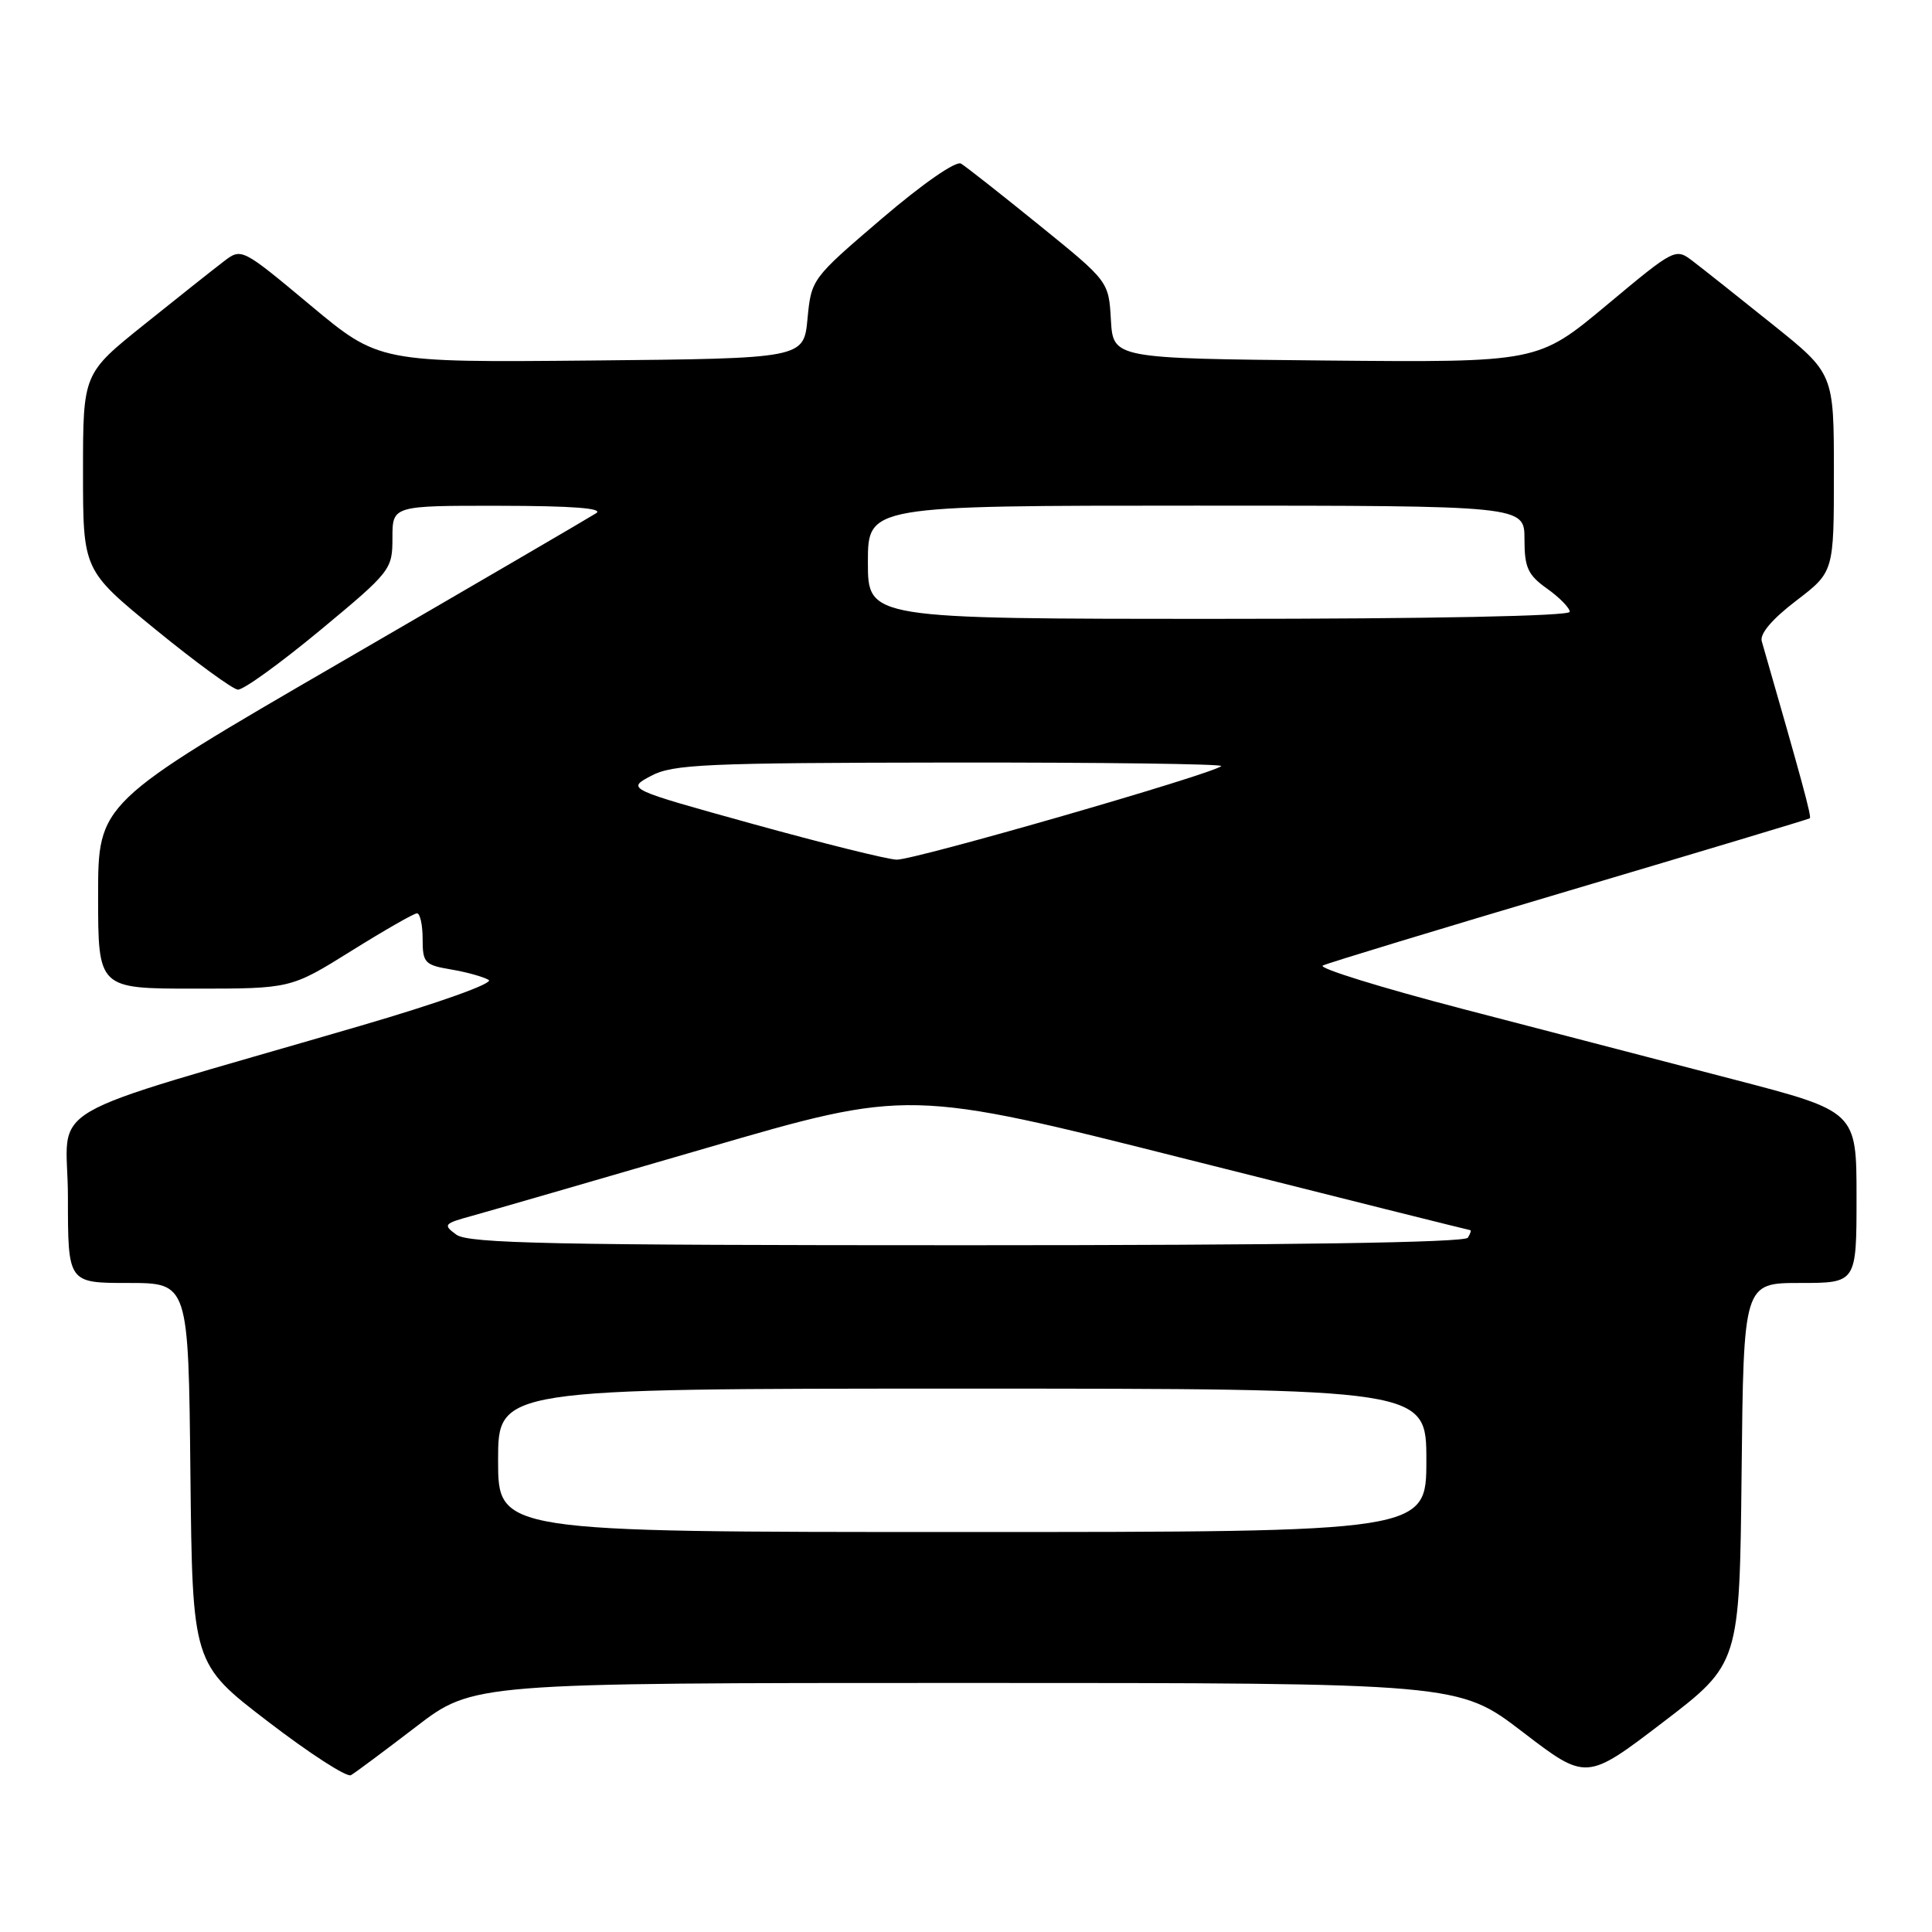 <?xml version="1.0" encoding="UTF-8" standalone="no"?>
<!DOCTYPE svg PUBLIC "-//W3C//DTD SVG 1.1//EN" "http://www.w3.org/Graphics/SVG/1.1/DTD/svg11.dtd" >
<svg xmlns="http://www.w3.org/2000/svg" xmlns:xlink="http://www.w3.org/1999/xlink" version="1.1" viewBox="0 0 256 256">
 <g >
 <path fill="currentColor"
d=" M 55.09 228.83 C 62.68 223.00 62.68 223.00 127.97 223.00 C 193.27 223.00 193.27 223.00 201.74 229.48 C 210.20 235.96 210.20 235.96 220.35 228.21 C 230.50 220.45 230.50 220.45 230.77 195.23 C 231.03 170.00 231.03 170.00 238.52 170.00 C 246.00 170.00 246.00 170.00 246.00 158.64 C 246.00 147.27 246.00 147.27 229.75 143.04 C 220.81 140.72 204.63 136.50 193.78 133.68 C 182.94 130.85 174.61 128.27 175.28 127.94 C 175.95 127.60 190.68 123.13 208.00 117.99 C 225.32 112.85 239.64 108.55 239.81 108.43 C 240.07 108.25 238.79 103.53 233.44 84.96 C 233.16 83.98 234.84 82.01 238.00 79.60 C 243.00 75.78 243.00 75.78 243.00 62.64 C 243.00 49.50 243.00 49.50 234.89 43.00 C 230.43 39.42 225.70 35.67 224.39 34.67 C 222.00 32.83 222.00 32.83 212.89 40.43 C 203.78 48.03 203.78 48.03 175.64 47.77 C 147.50 47.50 147.50 47.50 147.20 42.39 C 146.91 37.29 146.91 37.29 137.70 29.83 C 132.64 25.73 127.98 22.06 127.34 21.68 C 126.66 21.28 122.25 24.35 116.84 28.97 C 107.56 36.90 107.50 36.99 107.00 42.23 C 106.50 47.50 106.50 47.50 78.36 47.77 C 50.22 48.03 50.22 48.03 41.11 40.43 C 32.00 32.83 32.00 32.83 29.61 34.67 C 28.30 35.67 23.57 39.42 19.11 43.00 C 11.00 49.50 11.00 49.50 11.00 62.53 C 11.00 75.56 11.00 75.56 20.61 83.41 C 25.90 87.73 30.81 91.31 31.51 91.38 C 32.22 91.45 37.11 87.91 42.40 83.53 C 51.80 75.73 52.00 75.47 52.00 71.28 C 52.00 67.00 52.00 67.00 66.25 67.02 C 75.86 67.03 80.01 67.35 79.00 68.00 C 78.17 68.54 62.99 77.40 45.25 87.69 C 13.00 106.40 13.00 106.40 13.00 118.70 C 13.00 131.00 13.00 131.00 25.77 131.00 C 38.53 131.00 38.53 131.00 46.52 126.02 C 50.91 123.28 54.84 121.03 55.25 121.02 C 55.66 121.01 56.00 122.54 56.00 124.41 C 56.00 127.58 56.27 127.87 59.77 128.46 C 61.84 128.81 64.09 129.44 64.76 129.85 C 65.45 130.28 58.15 132.89 47.74 135.93 C 4.00 148.71 9.00 145.78 9.00 158.64 C 9.00 170.00 9.00 170.00 16.98 170.00 C 24.97 170.00 24.97 170.00 25.23 195.22 C 25.50 220.45 25.50 220.45 35.50 228.11 C 41.00 232.33 45.95 235.53 46.50 235.22 C 47.05 234.91 50.91 232.03 55.09 228.83 Z  M 66.00 193.50 C 66.00 184.00 66.00 184.00 127.50 184.00 C 189.00 184.00 189.00 184.00 189.00 193.50 C 189.00 203.00 189.00 203.00 127.50 203.00 C 66.00 203.00 66.00 203.00 66.00 193.50 Z  M 60.47 163.60 C 58.67 162.29 58.80 162.13 62.53 161.11 C 64.71 160.51 78.63 156.48 93.46 152.16 C 120.42 144.30 120.42 144.30 157.46 153.65 C 177.83 158.79 194.64 162.99 194.81 163.00 C 194.98 163.00 194.84 163.45 194.50 164.00 C 194.10 164.65 170.89 165.00 128.13 165.00 C 73.33 165.00 62.06 164.77 60.47 163.60 Z  M 99.76 109.18 C 83.02 104.54 83.02 104.54 86.26 102.81 C 89.16 101.27 93.37 101.08 125.92 101.04 C 145.95 101.02 162.10 101.23 161.82 101.51 C 160.79 102.54 121.03 114.00 118.80 113.91 C 117.53 113.86 108.97 111.73 99.76 109.18 Z  M 115.00 74.50 C 115.00 67.00 115.00 67.00 158.50 67.00 C 202.00 67.00 202.00 67.00 202.00 71.43 C 202.00 75.21 202.44 76.18 205.00 78.00 C 206.65 79.17 208.00 80.56 208.00 81.07 C 208.00 81.63 189.57 82.00 161.50 82.00 C 115.00 82.00 115.00 82.00 115.00 74.50 Z "/>
</g>
</svg>